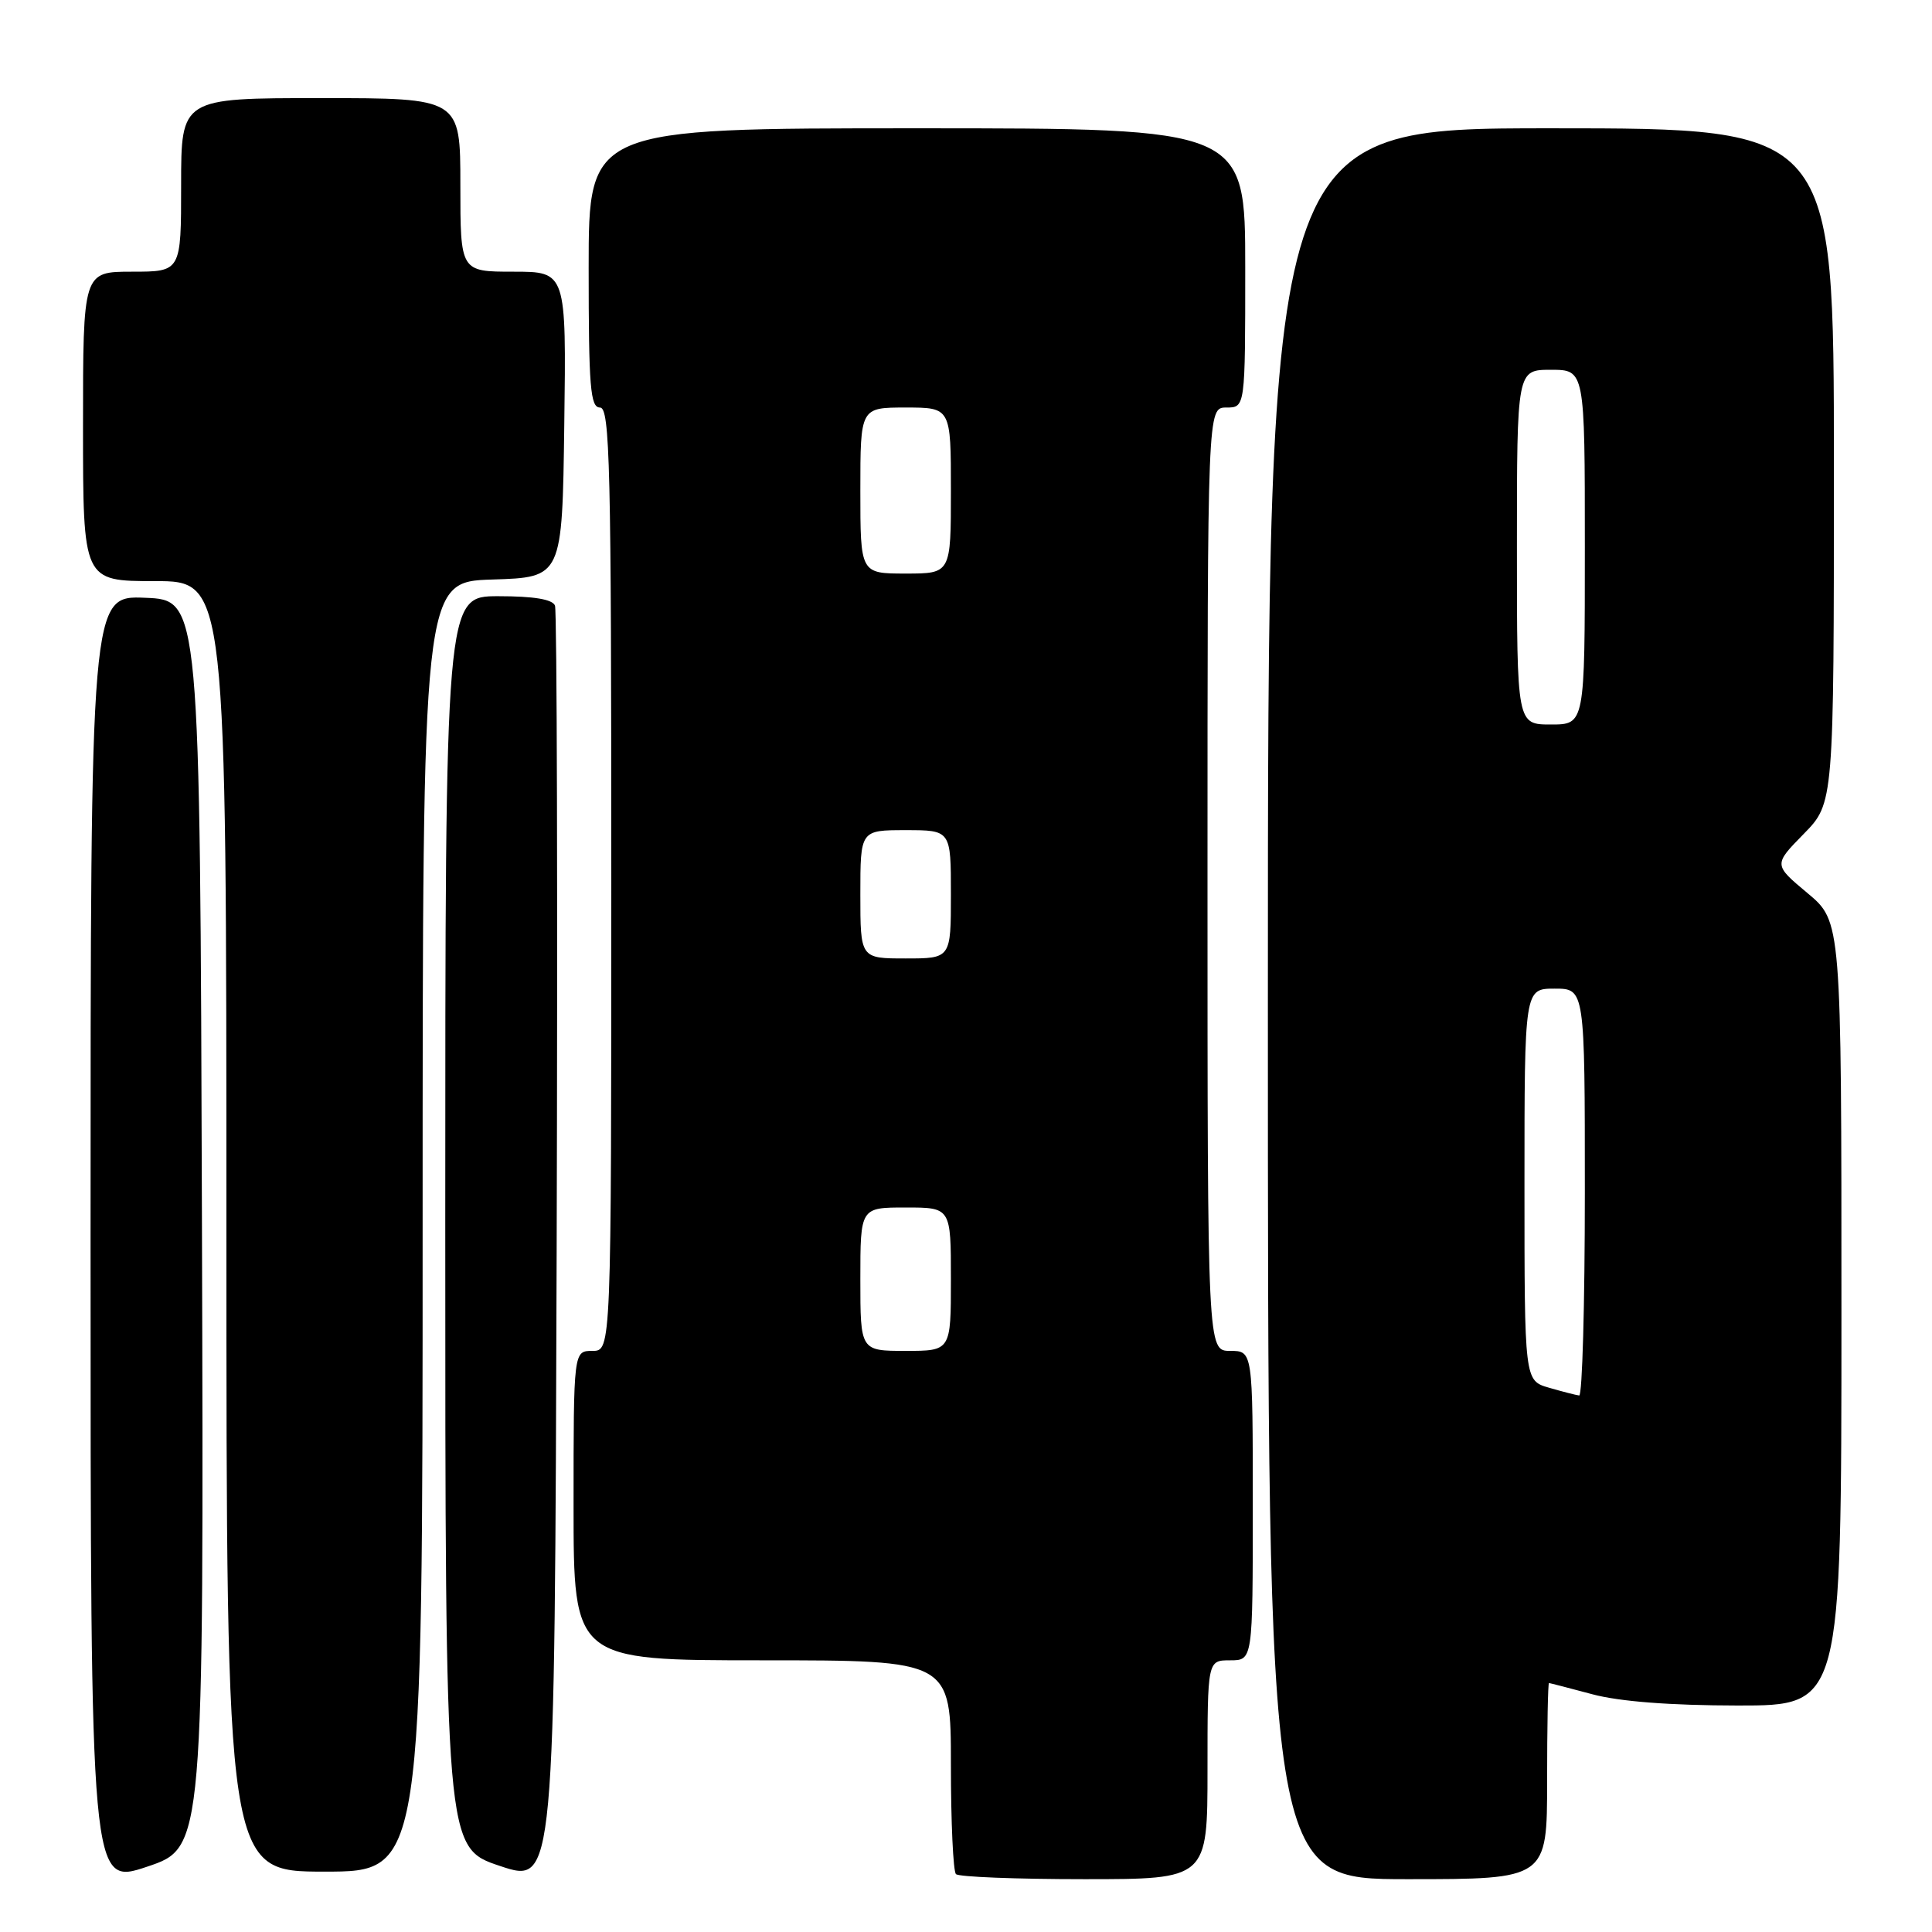 <?xml version="1.0" encoding="UTF-8" standalone="no"?>
<!DOCTYPE svg PUBLIC "-//W3C//DTD SVG 1.1//EN" "http://www.w3.org/Graphics/SVG/1.1/DTD/svg11.dtd" >
<svg xmlns="http://www.w3.org/2000/svg" xmlns:xlink="http://www.w3.org/1999/xlink" version="1.1" viewBox="0 0 256 256">
 <g >
 <path fill="currentColor"
d=" M 26.76 162.16 C 26.50 79.50 26.50 79.50 19.25 79.21 C 12.00 78.91 12.00 78.91 12.00 164.39 C 12.00 249.86 12.00 249.86 19.51 247.34 C 27.01 244.82 27.01 244.82 26.76 162.16 Z  M 73.54 80.25 C 73.22 79.41 70.74 79.00 66.03 79.00 C 59.00 79.00 59.00 79.00 59.00 161.92 C 59.00 244.83 59.00 244.83 66.25 247.25 C 73.50 249.67 73.50 249.67 73.76 165.58 C 73.90 119.34 73.80 80.94 73.54 80.25 Z  M 160.00 234.50 C 160.00 220.00 160.00 220.00 163.00 220.00 C 166.00 220.00 166.00 220.00 166.00 199.50 C 166.00 179.00 166.00 179.00 163.00 179.00 C 160.00 179.00 160.00 179.00 160.00 116.50 C 160.00 54.00 160.00 54.00 162.50 54.00 C 165.00 54.00 165.00 54.00 165.00 35.50 C 165.00 17.00 165.00 17.00 121.50 17.00 C 78.00 17.00 78.00 17.00 78.00 35.50 C 78.00 51.28 78.22 54.00 79.50 54.00 C 80.82 54.00 81.00 61.61 81.00 116.50 C 81.00 179.00 81.00 179.00 78.50 179.00 C 76.00 179.00 76.00 179.00 76.00 199.50 C 76.00 220.00 76.00 220.00 101.00 220.00 C 126.00 220.00 126.00 220.00 126.00 233.83 C 126.00 241.44 126.30 247.97 126.67 248.33 C 127.03 248.70 134.68 249.00 143.67 249.00 C 160.00 249.00 160.00 249.00 160.00 234.50 Z  M 205.00 236.00 C 205.00 228.85 205.11 223.01 205.25 223.01 C 205.39 223.02 207.97 223.69 211.00 224.50 C 214.58 225.46 221.31 225.98 230.25 225.99 C 244.00 226.00 244.00 226.00 244.00 174.05 C 244.00 122.10 244.00 122.10 239.50 118.34 C 235.00 114.58 235.00 114.58 239.00 110.50 C 243.00 106.42 243.00 106.42 243.00 61.71 C 243.00 17.00 243.00 17.00 205.50 17.00 C 168.00 17.00 168.00 17.00 168.00 133.00 C 168.00 249.00 168.00 249.00 186.50 249.00 C 205.00 249.00 205.00 249.00 205.00 236.00 Z  M 56.00 162.54 C 56.00 77.08 56.00 77.08 65.25 76.79 C 74.50 76.50 74.50 76.50 74.77 56.25 C 75.04 36.00 75.04 36.00 68.02 36.00 C 61.00 36.00 61.00 36.00 61.00 24.50 C 61.00 13.00 61.00 13.00 42.50 13.00 C 24.00 13.00 24.00 13.00 24.00 24.50 C 24.00 36.00 24.00 36.00 17.50 36.00 C 11.00 36.00 11.00 36.00 11.00 56.50 C 11.00 77.00 11.00 77.00 20.50 77.00 C 30.00 77.00 30.00 77.00 30.00 162.50 C 30.00 248.00 30.00 248.00 43.00 248.00 C 56.00 248.00 56.00 248.00 56.00 162.54 Z  M 114.00 169.50 C 114.00 160.00 114.00 160.00 120.00 160.00 C 126.00 160.00 126.00 160.00 126.00 169.50 C 126.00 179.00 126.00 179.00 120.00 179.00 C 114.00 179.00 114.00 179.00 114.00 169.50 Z  M 114.00 118.50 C 114.00 110.00 114.00 110.00 120.00 110.00 C 126.00 110.00 126.00 110.00 126.00 118.50 C 126.00 127.00 126.00 127.00 120.00 127.00 C 114.00 127.00 114.00 127.00 114.00 118.50 Z  M 114.00 65.00 C 114.00 54.00 114.00 54.00 120.00 54.00 C 126.00 54.00 126.00 54.00 126.00 65.00 C 126.00 76.00 126.00 76.00 120.00 76.00 C 114.00 76.00 114.00 76.00 114.00 65.00 Z  M 205.25 183.88 C 202.00 182.94 202.00 182.94 202.00 156.97 C 202.00 131.00 202.00 131.00 206.00 131.00 C 210.00 131.00 210.00 131.00 210.00 158.00 C 210.00 172.85 209.66 184.96 209.25 184.91 C 208.84 184.86 207.04 184.40 205.25 183.88 Z  M 201.00 72.50 C 201.00 49.00 201.00 49.00 205.50 49.00 C 210.00 49.00 210.00 49.00 210.00 72.50 C 210.00 96.00 210.00 96.00 205.50 96.00 C 201.00 96.00 201.00 96.00 201.00 72.50 Z "/>
</g>
</svg>